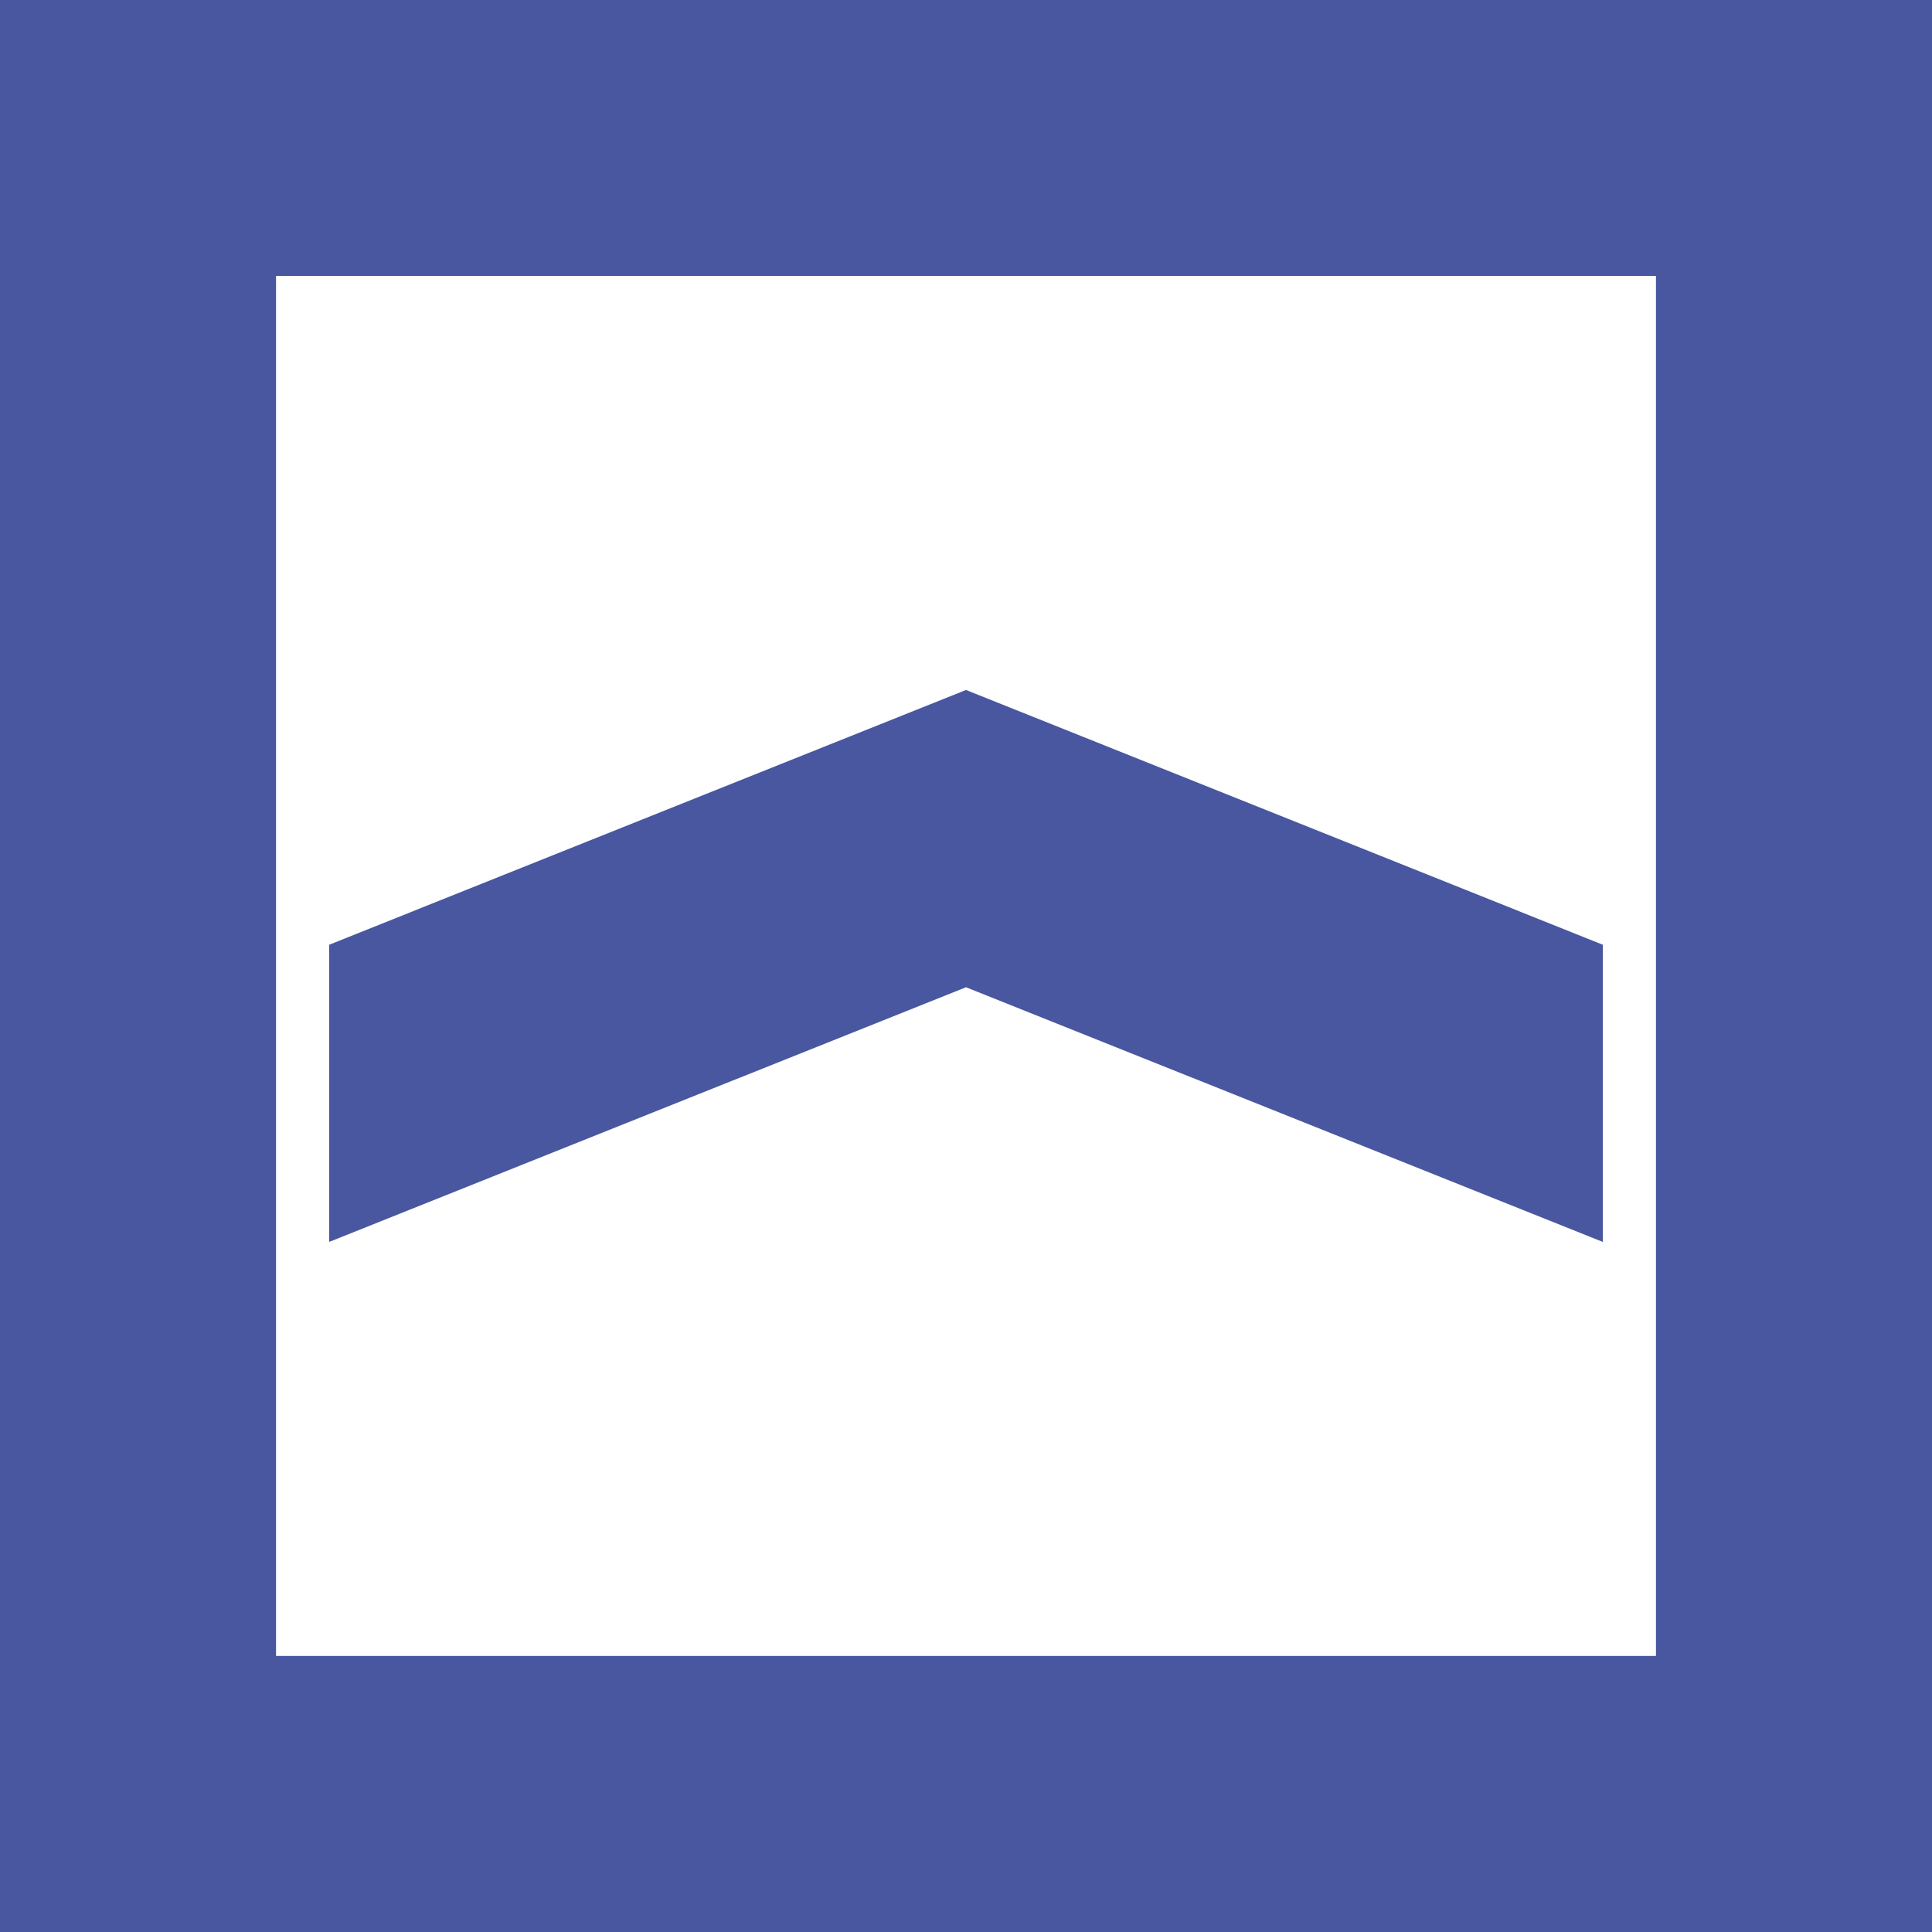 <?xml version="1.0" encoding="UTF-8"?>
<svg width="48px" height="48px" viewBox="0 0 48 48" version="1.1" xmlns="http://www.w3.org/2000/svg" xmlns:xlink="http://www.w3.org/1999/xlink">
    <!-- Generator: Sketch 56.2 (81672) - https://sketch.com -->
    <title>Bank/Mono/Maskan</title>
    <desc>Created with Sketch.</desc>
    <g id="Ready-For-Export" stroke="none" stroke-width="1" fill="none" fill-rule="evenodd">
        <g id="Artboard" transform="translate(-1848, -184)" fill="#48579f">
            <g id="Banks_(Mono)" transform="translate(80, 184)">
                <g id="Bank-/-Maskan-/-Mono" transform="translate(1768, 0)">
                    <path d="M0,48 L48,48 L48,0 L0,0 L0,48 Z M6.858,41.142 L41.142,41.142 L41.142,6.855 L6.858,6.855 L6.858,41.142 Z M39.822,30.855 L39.822,23.472 L24,17.142 L8.178,23.472 L8.178,30.855 L24,24.528 L39.822,30.855 Z" id="Shape"></path>
                </g>
            </g>
        </g>
    </g>
</svg>
